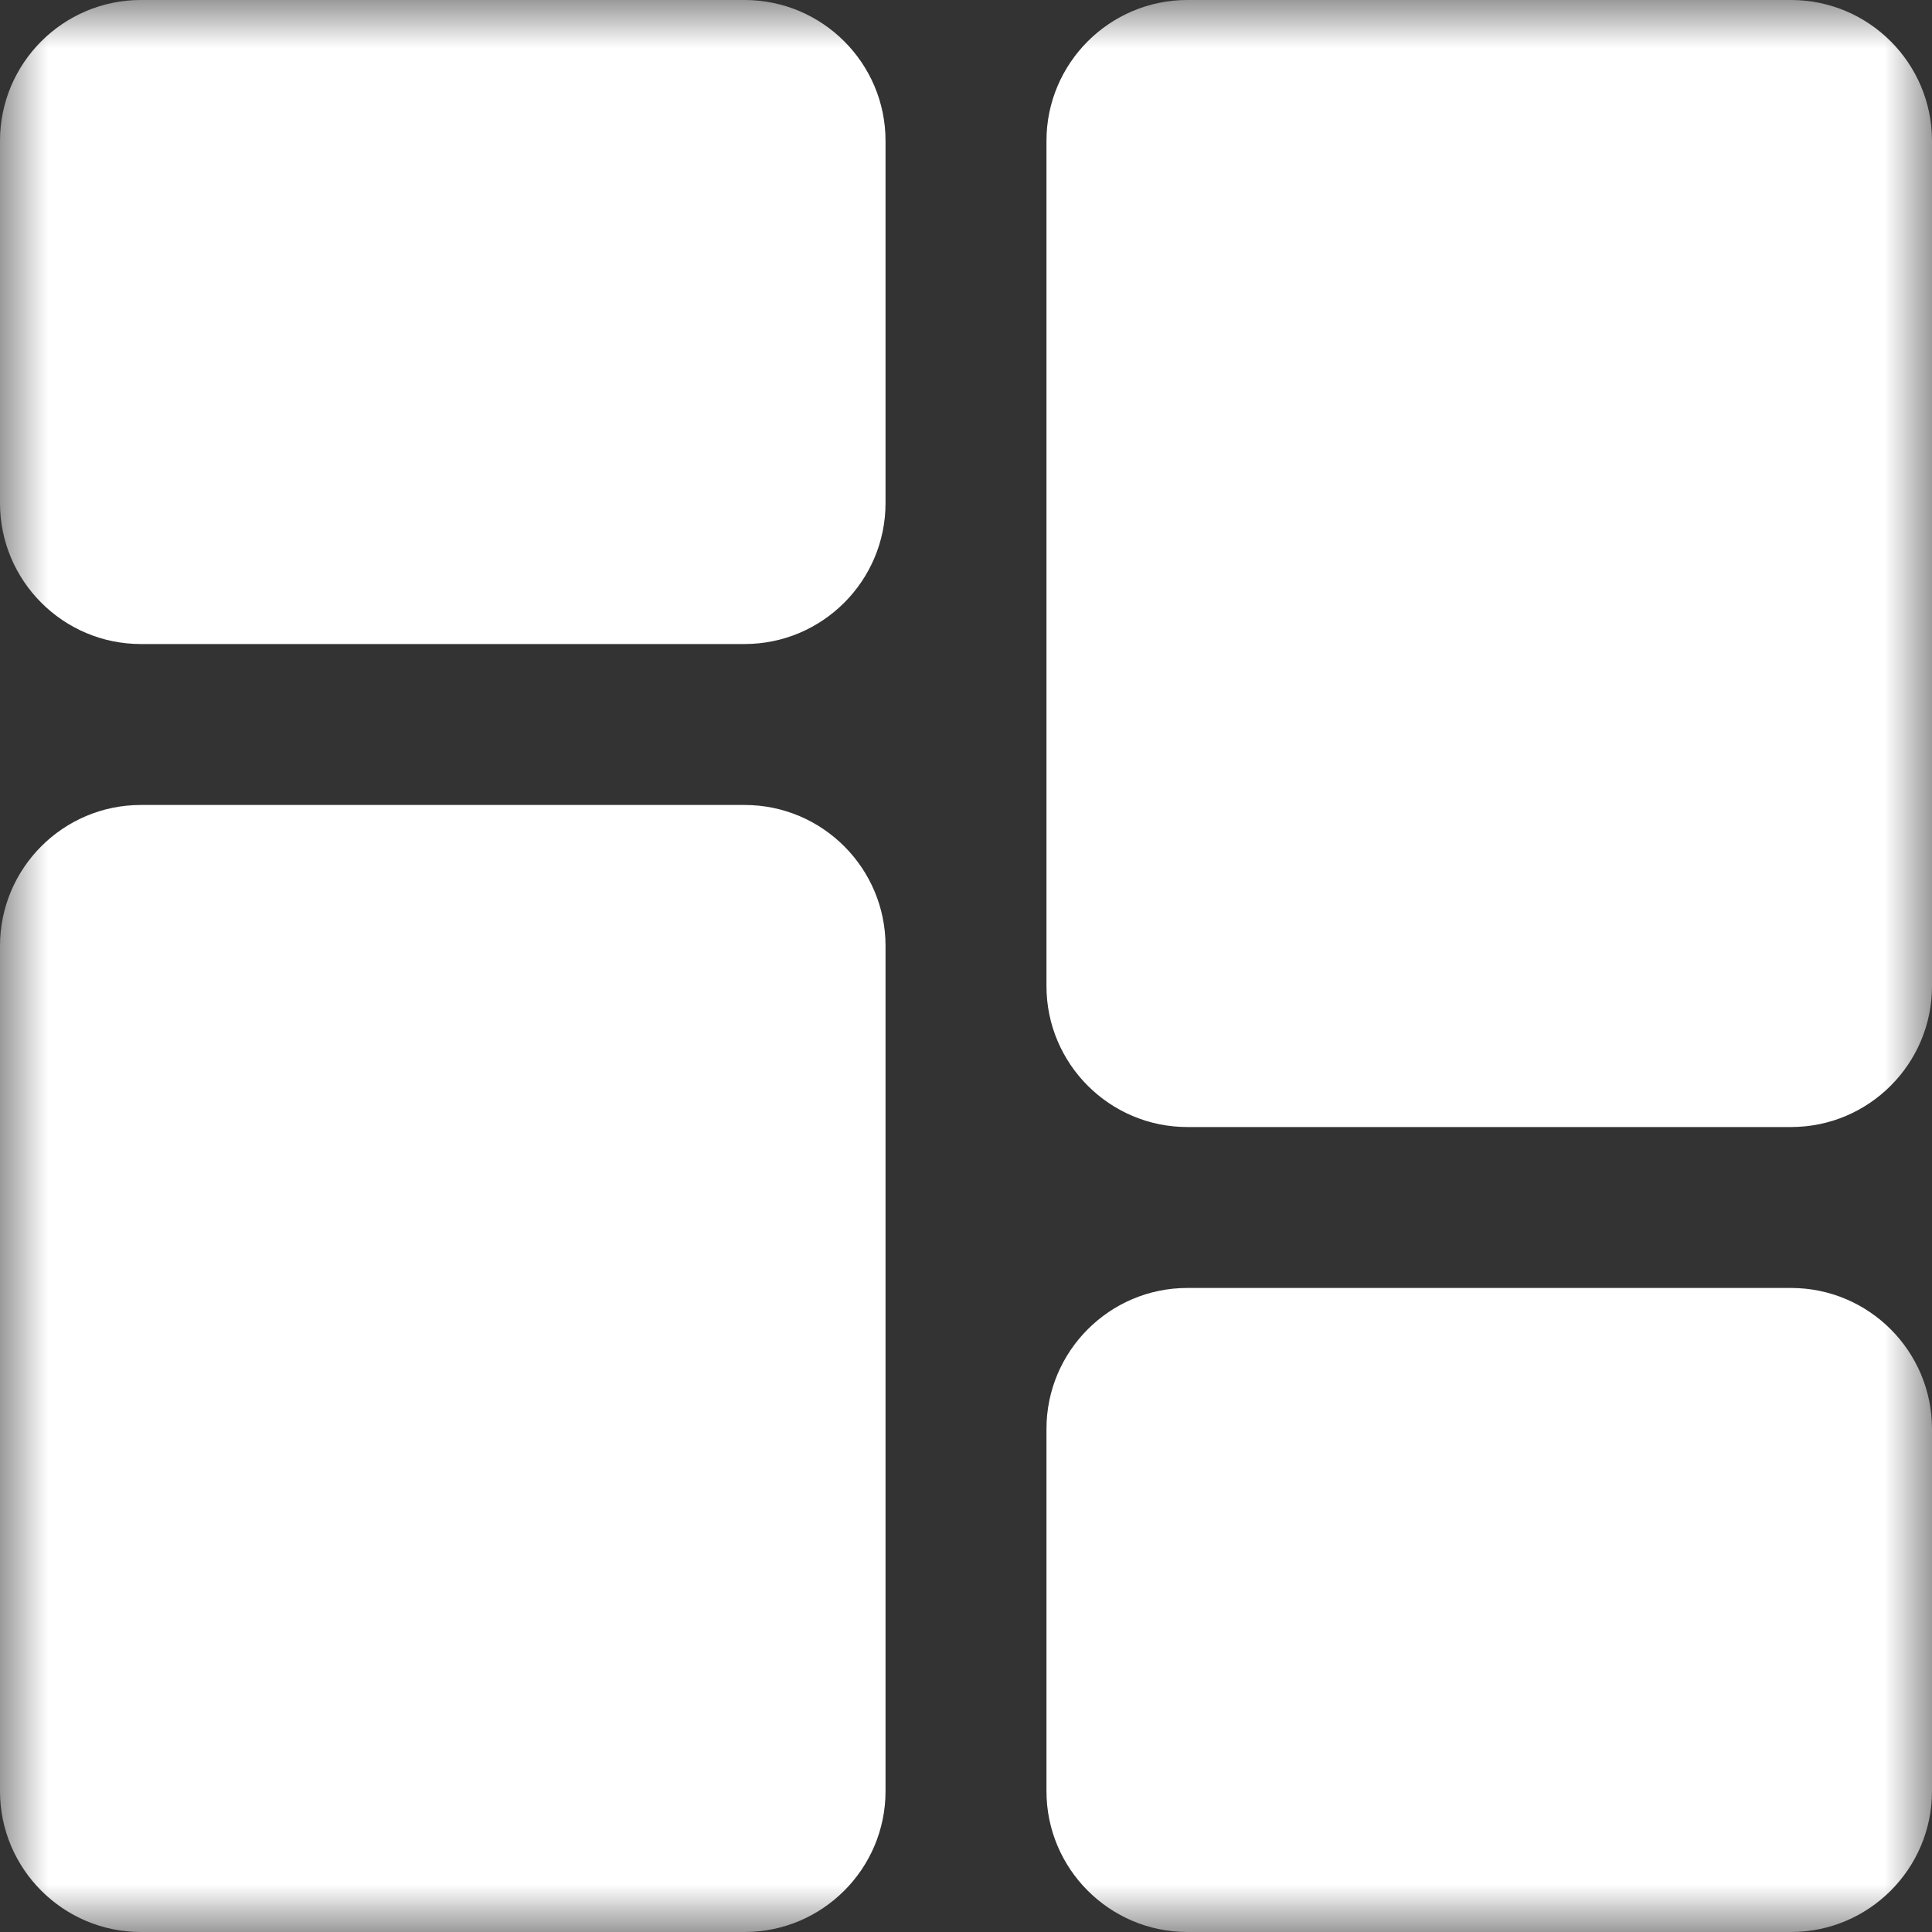 <svg width="20" height="20" viewBox="0 0 20 20" fill="none" xmlns="http://www.w3.org/2000/svg">
<rect x="0" y="0" width="20" height="20" fill="#333333" stroke="none"/>
<g clip-path="url(#clip0_388_60)">
<mask id="mask0_388_60" style="mask-type:luminance" maskUnits="userSpaceOnUse" x="0" y="0" width="20" height="20">
<path d="M20 0H0V20H20V0Z" fill="white"/>
</mask>
<g mask="url(#mask0_388_60)">
<path d="M7.708 0H1.458C0.654 0 0 0.654 0 1.458V5.208C0 6.013 0.654 6.667 1.458 6.667H7.708C8.513 6.667 9.167 6.013 9.167 5.208V1.458C9.167 0.654 8.513 0 7.708 0Z" fill="white"/>
<path d="M7.708 8.333H1.458C0.654 8.333 0 8.987 0 9.792V18.542C0 19.346 0.654 20 1.458 20H7.708C8.513 20 9.167 19.346 9.167 18.542V9.792C9.167 8.987 8.513 8.333 7.708 8.333Z" fill="white"/>
<path d="M18.541 13.333H12.291C11.487 13.333 10.833 13.987 10.833 14.792V18.542C10.833 19.346 11.487 20 12.291 20H18.541C19.346 20 20 19.346 20 18.542V14.792C20 13.987 19.346 13.333 18.541 13.333Z" fill="white"/>
<path d="M18.541 0H12.291C11.487 0 10.833 0.654 10.833 1.458V10.208C10.833 11.013 11.487 11.667 12.291 11.667H18.541C19.346 11.667 20 11.013 20 10.208V1.458C20 0.654 19.346 0 18.541 0Z" fill="white"/>
</g>
</g>
<defs>
<clipPath id="clip0_388_60">
<rect width="20" height="20" fill="white"/>
</clipPath>
</defs>
</svg>
